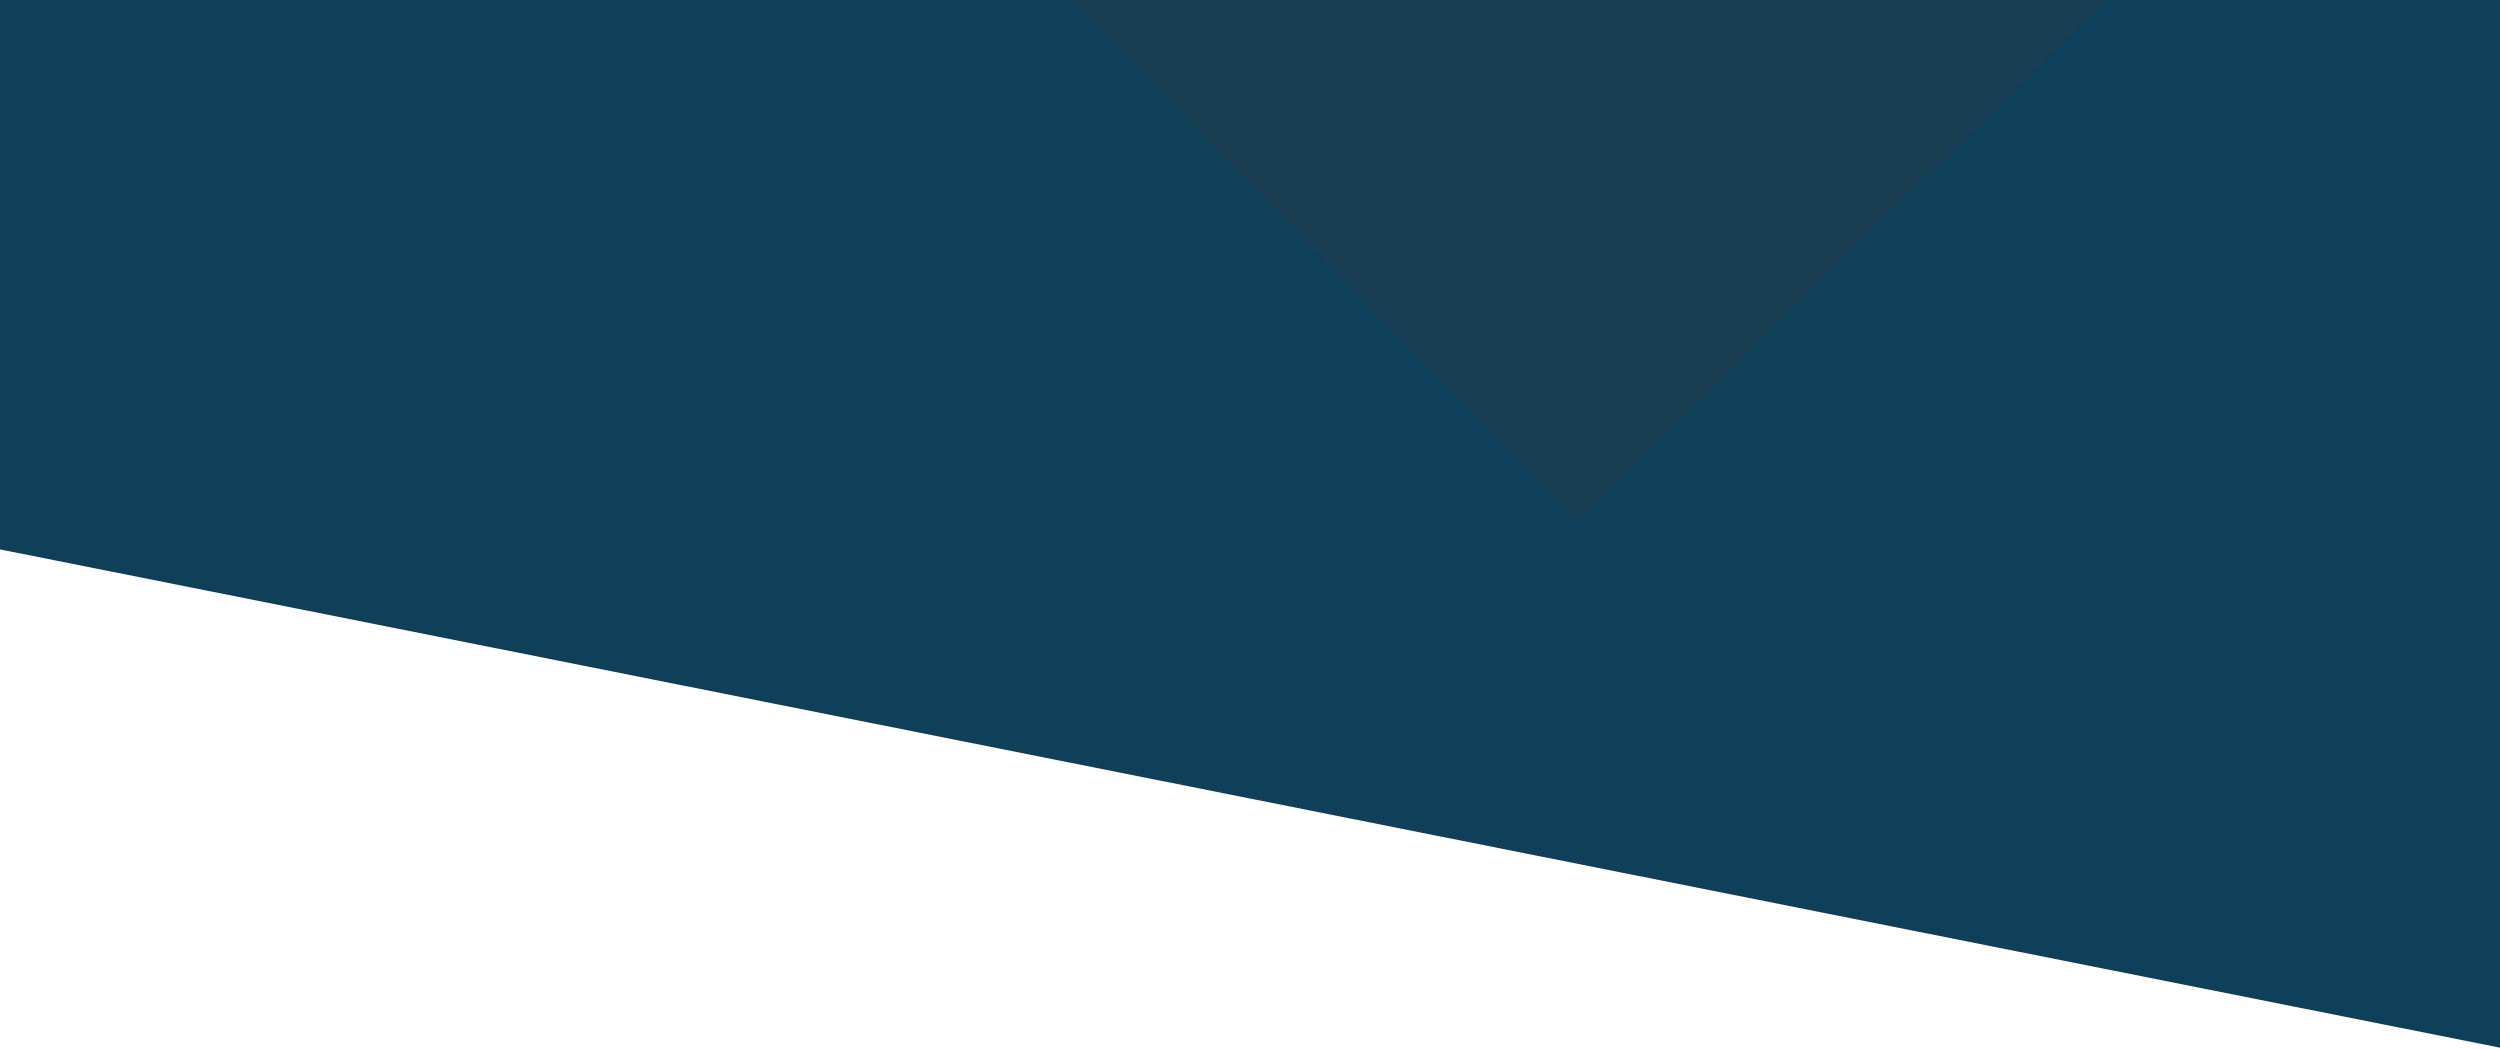 <?xml version="1.0" encoding="UTF-8"?>
<svg width="1366px" height="573px" viewBox="0 0 1366 573" version="1.1" xmlns="http://www.w3.org/2000/svg" xmlns:xlink="http://www.w3.org/1999/xlink">
    <!-- Generator: Sketch 48.2 (47327) - http://www.bohemiancoding.com/sketch -->
    <title>Group 3</title>
    <desc>Created with Sketch.</desc>
    <defs></defs>
    <g id="Ümumi-məlumatt" stroke="none" stroke-width="1" fill="none" fill-rule="evenodd" transform="translate(0, -956)">
        <g id="Group-3" transform="translate(-134, 956)">
            <polygon id="Rectangle-20" fill="#0F405A" points="0 0 1563 0 1563 585 0 273.494"></polygon>
            <polygon id="Rectangle-2" fill="#193E52" points="719 0 1284 0 995.82 284"></polygon>
        </g>
    </g>
</svg>